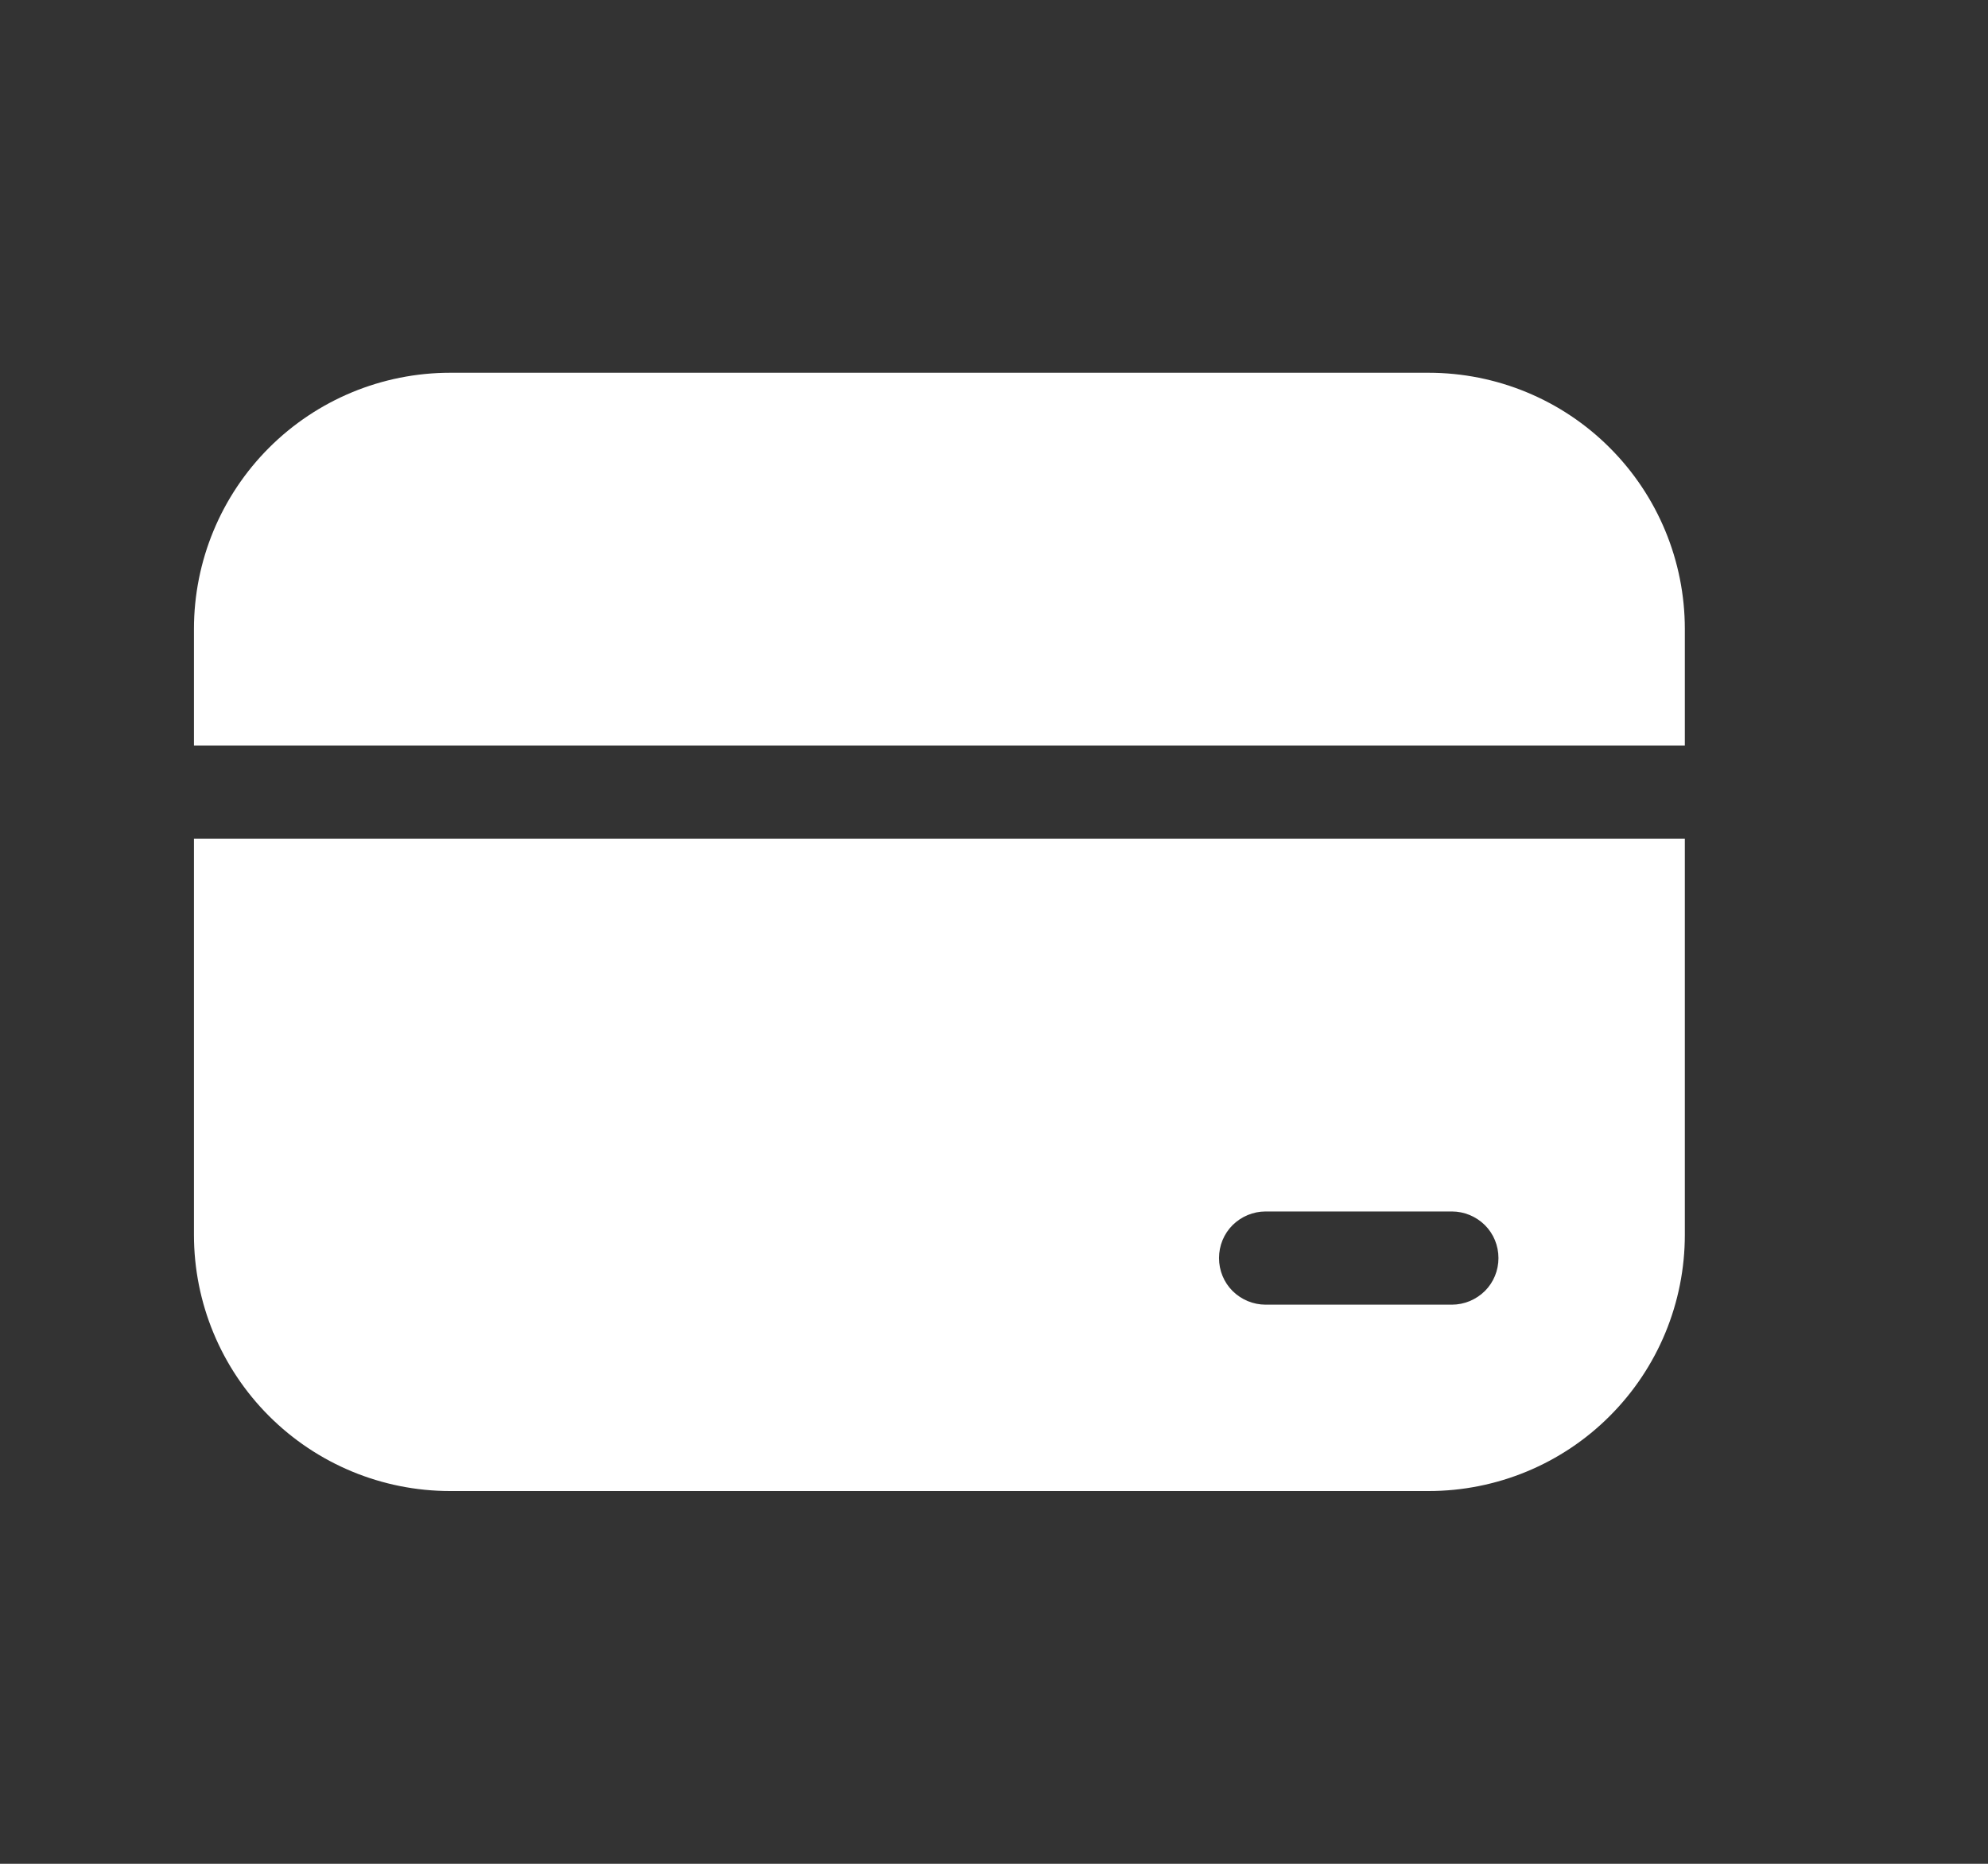<svg width="16" height="15" viewBox="0 0 16 15" fill="none" xmlns="http://www.w3.org/2000/svg">
<rect x="0" y="0" width="16" height="15" fill="#333333" stroke="none"/>
<path d="M3.623 3C3.076 3 2.552 3.217 2.165 3.604C1.778 3.991 1.561 4.515 1.561 5.062V6H13.56V5.062C13.56 4.515 13.343 3.991 12.956 3.604C12.57 3.217 12.045 3 11.498 3H3.623ZM13.56 6.75H1.561V9.938C1.561 10.485 1.778 11.009 2.165 11.396C2.552 11.783 3.076 12 3.623 12H11.498C12.045 12 12.57 11.783 12.956 11.396C13.343 11.009 13.56 10.485 13.56 9.938V6.75ZM10.186 9.75H11.685C11.785 9.75 11.88 9.79 11.951 9.86C12.021 9.93 12.06 10.025 12.06 10.125C12.06 10.225 12.021 10.32 11.951 10.39C11.88 10.46 11.785 10.5 11.685 10.5H10.186C10.086 10.5 9.991 10.46 9.92 10.39C9.85 10.32 9.811 10.225 9.811 10.125C9.811 10.025 9.85 9.93 9.92 9.86C9.991 9.79 10.086 9.75 10.186 9.75Z" fill="white"/>
</svg>
